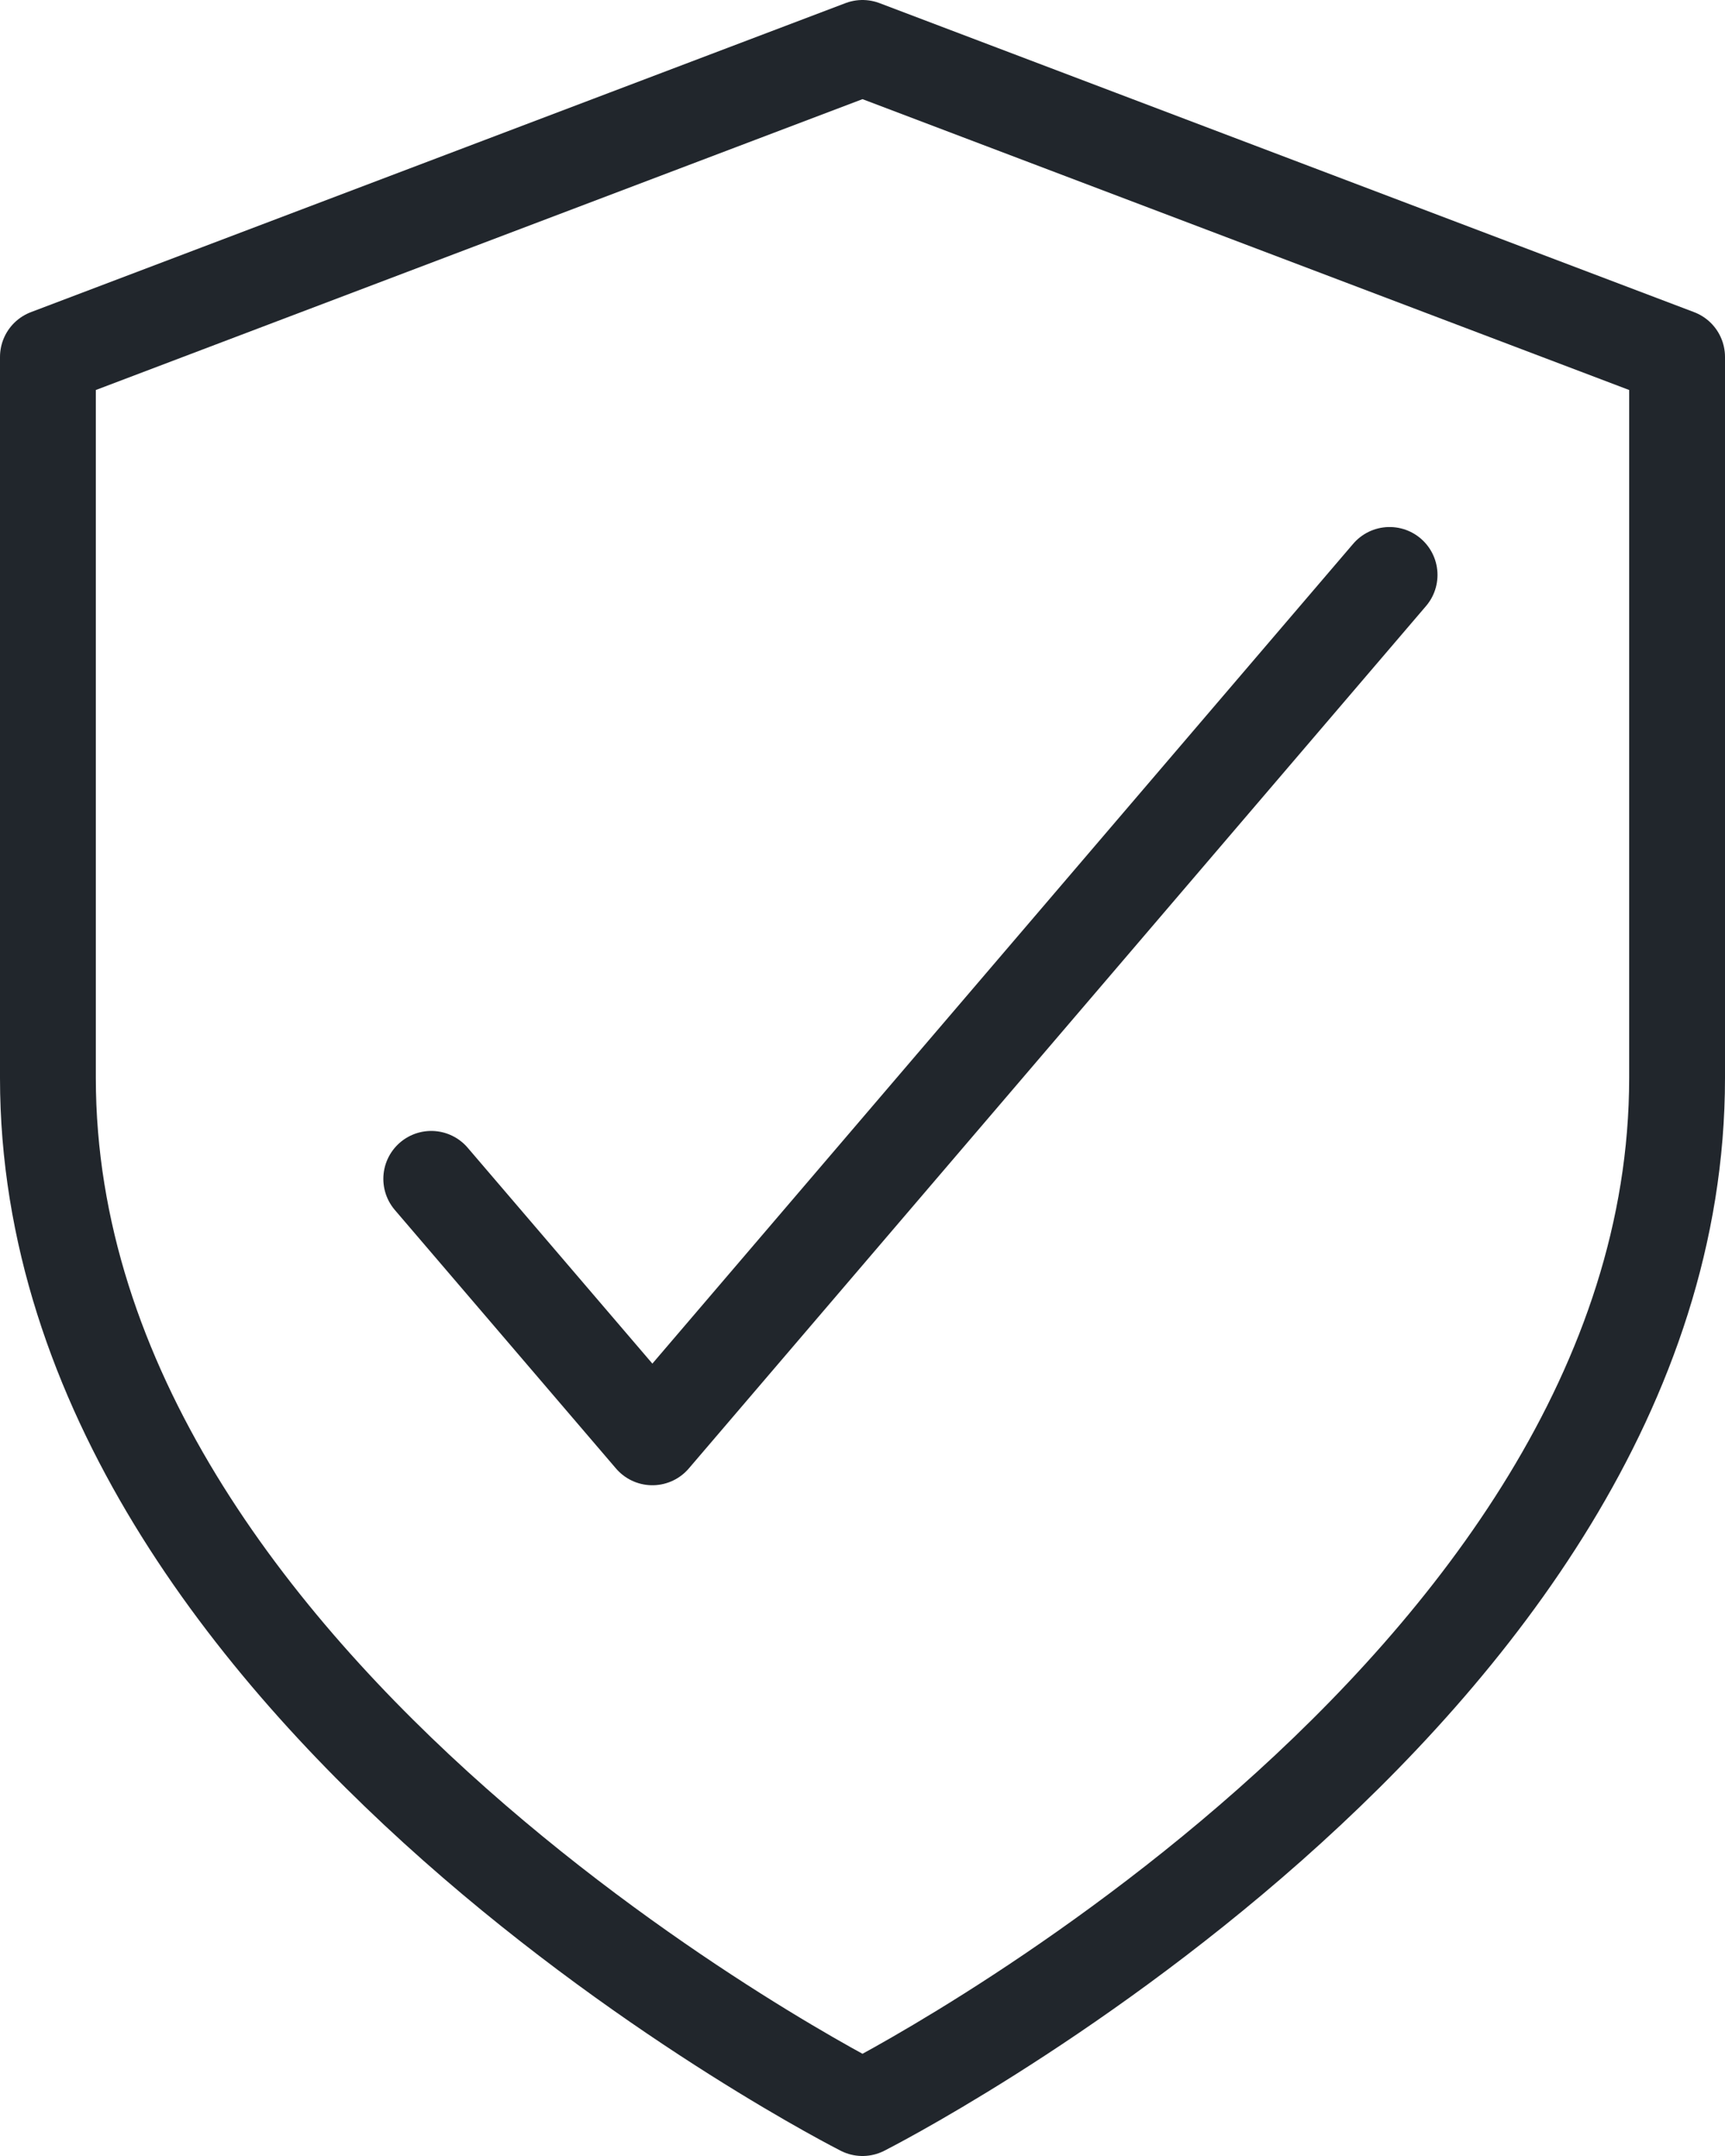 <?xml version="1.0" encoding="UTF-8"?>
<svg width="36px" height="45px" viewBox="0 0 36 45" version="1.1" xmlns="http://www.w3.org/2000/svg" xmlns:xlink="http://www.w3.org/1999/xlink">
    <!-- Generator: Sketch 52.6 (67491) - http://www.bohemiancoding.com/sketch -->
    <title>Group 3</title>
    <desc>Created with Sketch.</desc>
    <g id="website-" stroke="none" stroke-width="1" fill="none" fill-rule="evenodd" stroke-linecap="round" stroke-linejoin="round">
        <g id="6" transform="translate(-1072, -295)" stroke="#21262C" stroke-width="2">
            <g id="Group-3" transform="translate(1073, 296)">
                <g id="check-circle" transform="translate(8, 11)">
                    <polyline id="Path" points="20 0 4.615 18 0 12.605"></polyline>
                </g>
                <g id="shield-(4)">
                    <path d="M17,43 C17,43 34,34.4 34,21.5 L34,6.45 L17,0 L0,6.45 L0,21.5 C0,34.4 17,43 17,43 Z" id="Path"></path>
                </g>
            </g>
        </g>
    </g>
</svg>
